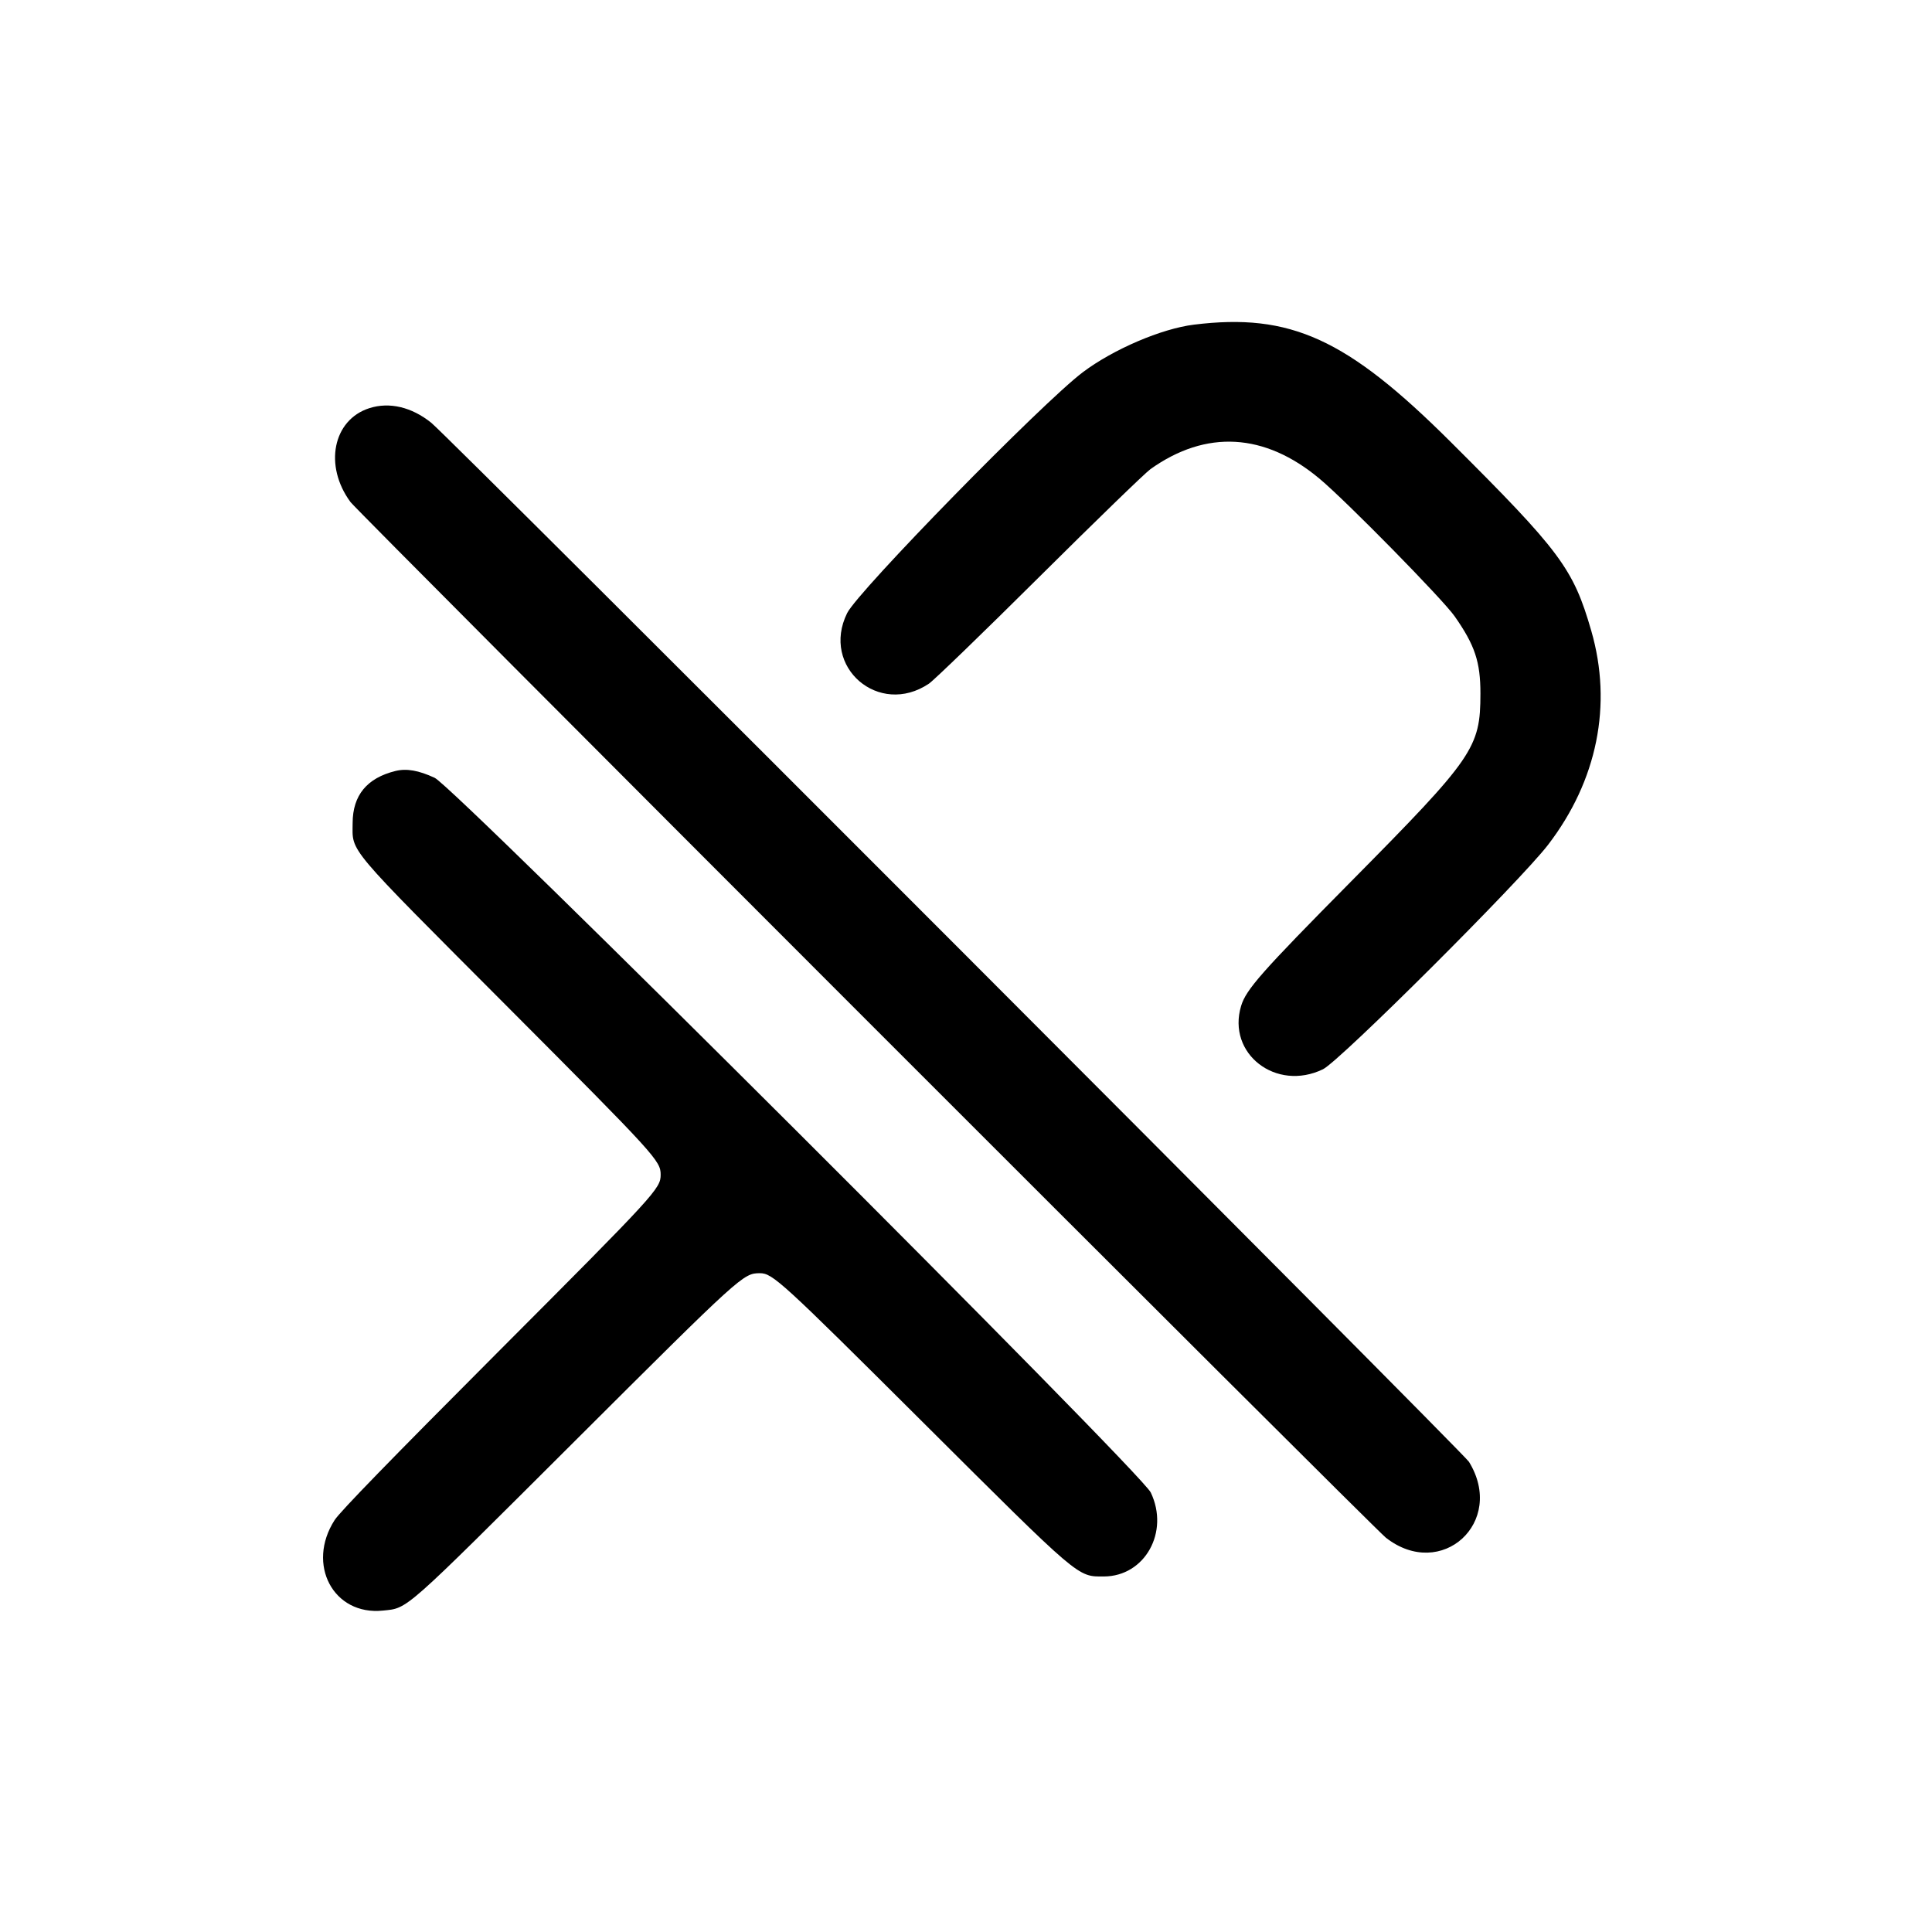 <svg width="400" height="400" viewBox="0, 0, 400,400"><path d="M247.200 67.215 C 240.484 68.041,230.515 72.306,224.200 77.055 C 215.824 83.354,177.651 122.366,175.393 126.935 C 169.886 138.078,181.972 148.505,192.325 141.543 C 193.356 140.850,203.650 130.891,215.200 119.414 C 226.750 107.936,237.100 97.904,238.200 97.121 C 249.718 88.921,261.842 89.612,273.200 99.115 C 278.789 103.791,298.695 124.062,301.171 127.600 C 305.363 133.587,306.511 137.031,306.507 143.600 C 306.501 154.837,305.145 156.807,279.755 182.470 C 261.180 201.245,257.985 204.861,256.958 208.273 C 253.981 218.164,264.201 226.069,273.902 221.381 C 277.353 219.714,314.738 182.437,320.513 174.905 C 330.707 161.610,333.877 145.906,329.456 130.600 C 325.732 117.704,323.083 114.147,300.327 91.478 C 278.863 70.096,267.174 64.758,247.200 67.215 M76.469 84.508 C 68.924 86.922,67.016 96.422,72.565 103.943 C 74.073 105.987,284.469 316.438,286.926 318.360 C 298.425 327.357,311.813 315.137,304.134 302.652 C 302.950 300.728,93.027 90.535,89.290 87.532 C 85.223 84.264,80.621 83.179,76.469 84.508 M81.894 159.620 C 75.975 161.073,73.024 164.654,73.009 170.400 C 72.993 176.580,71.289 174.560,105.236 208.607 C 135.792 239.252,136.782 240.338,136.782 243.200 C 136.782 246.083,135.879 247.068,103.027 279.999 C 80.823 302.256,70.406 312.972,69.291 314.700 C 63.361 323.900,69.026 334.527,79.288 333.454 C 84.525 332.907,83.181 334.094,119.002 298.369 C 153.531 263.932,153.879 263.616,157.316 263.604 C 159.943 263.595,161.733 265.231,191.000 294.389 C 223.814 327.080,223.029 326.411,228.554 326.391 C 237.045 326.361,242.167 317.174,238.250 309.000 C 236.215 304.753,94.156 162.973,90.000 161.041 C 86.684 159.499,84.177 159.060,81.894 159.620 " stroke="none" fill-rule="evenodd"></path></svg>